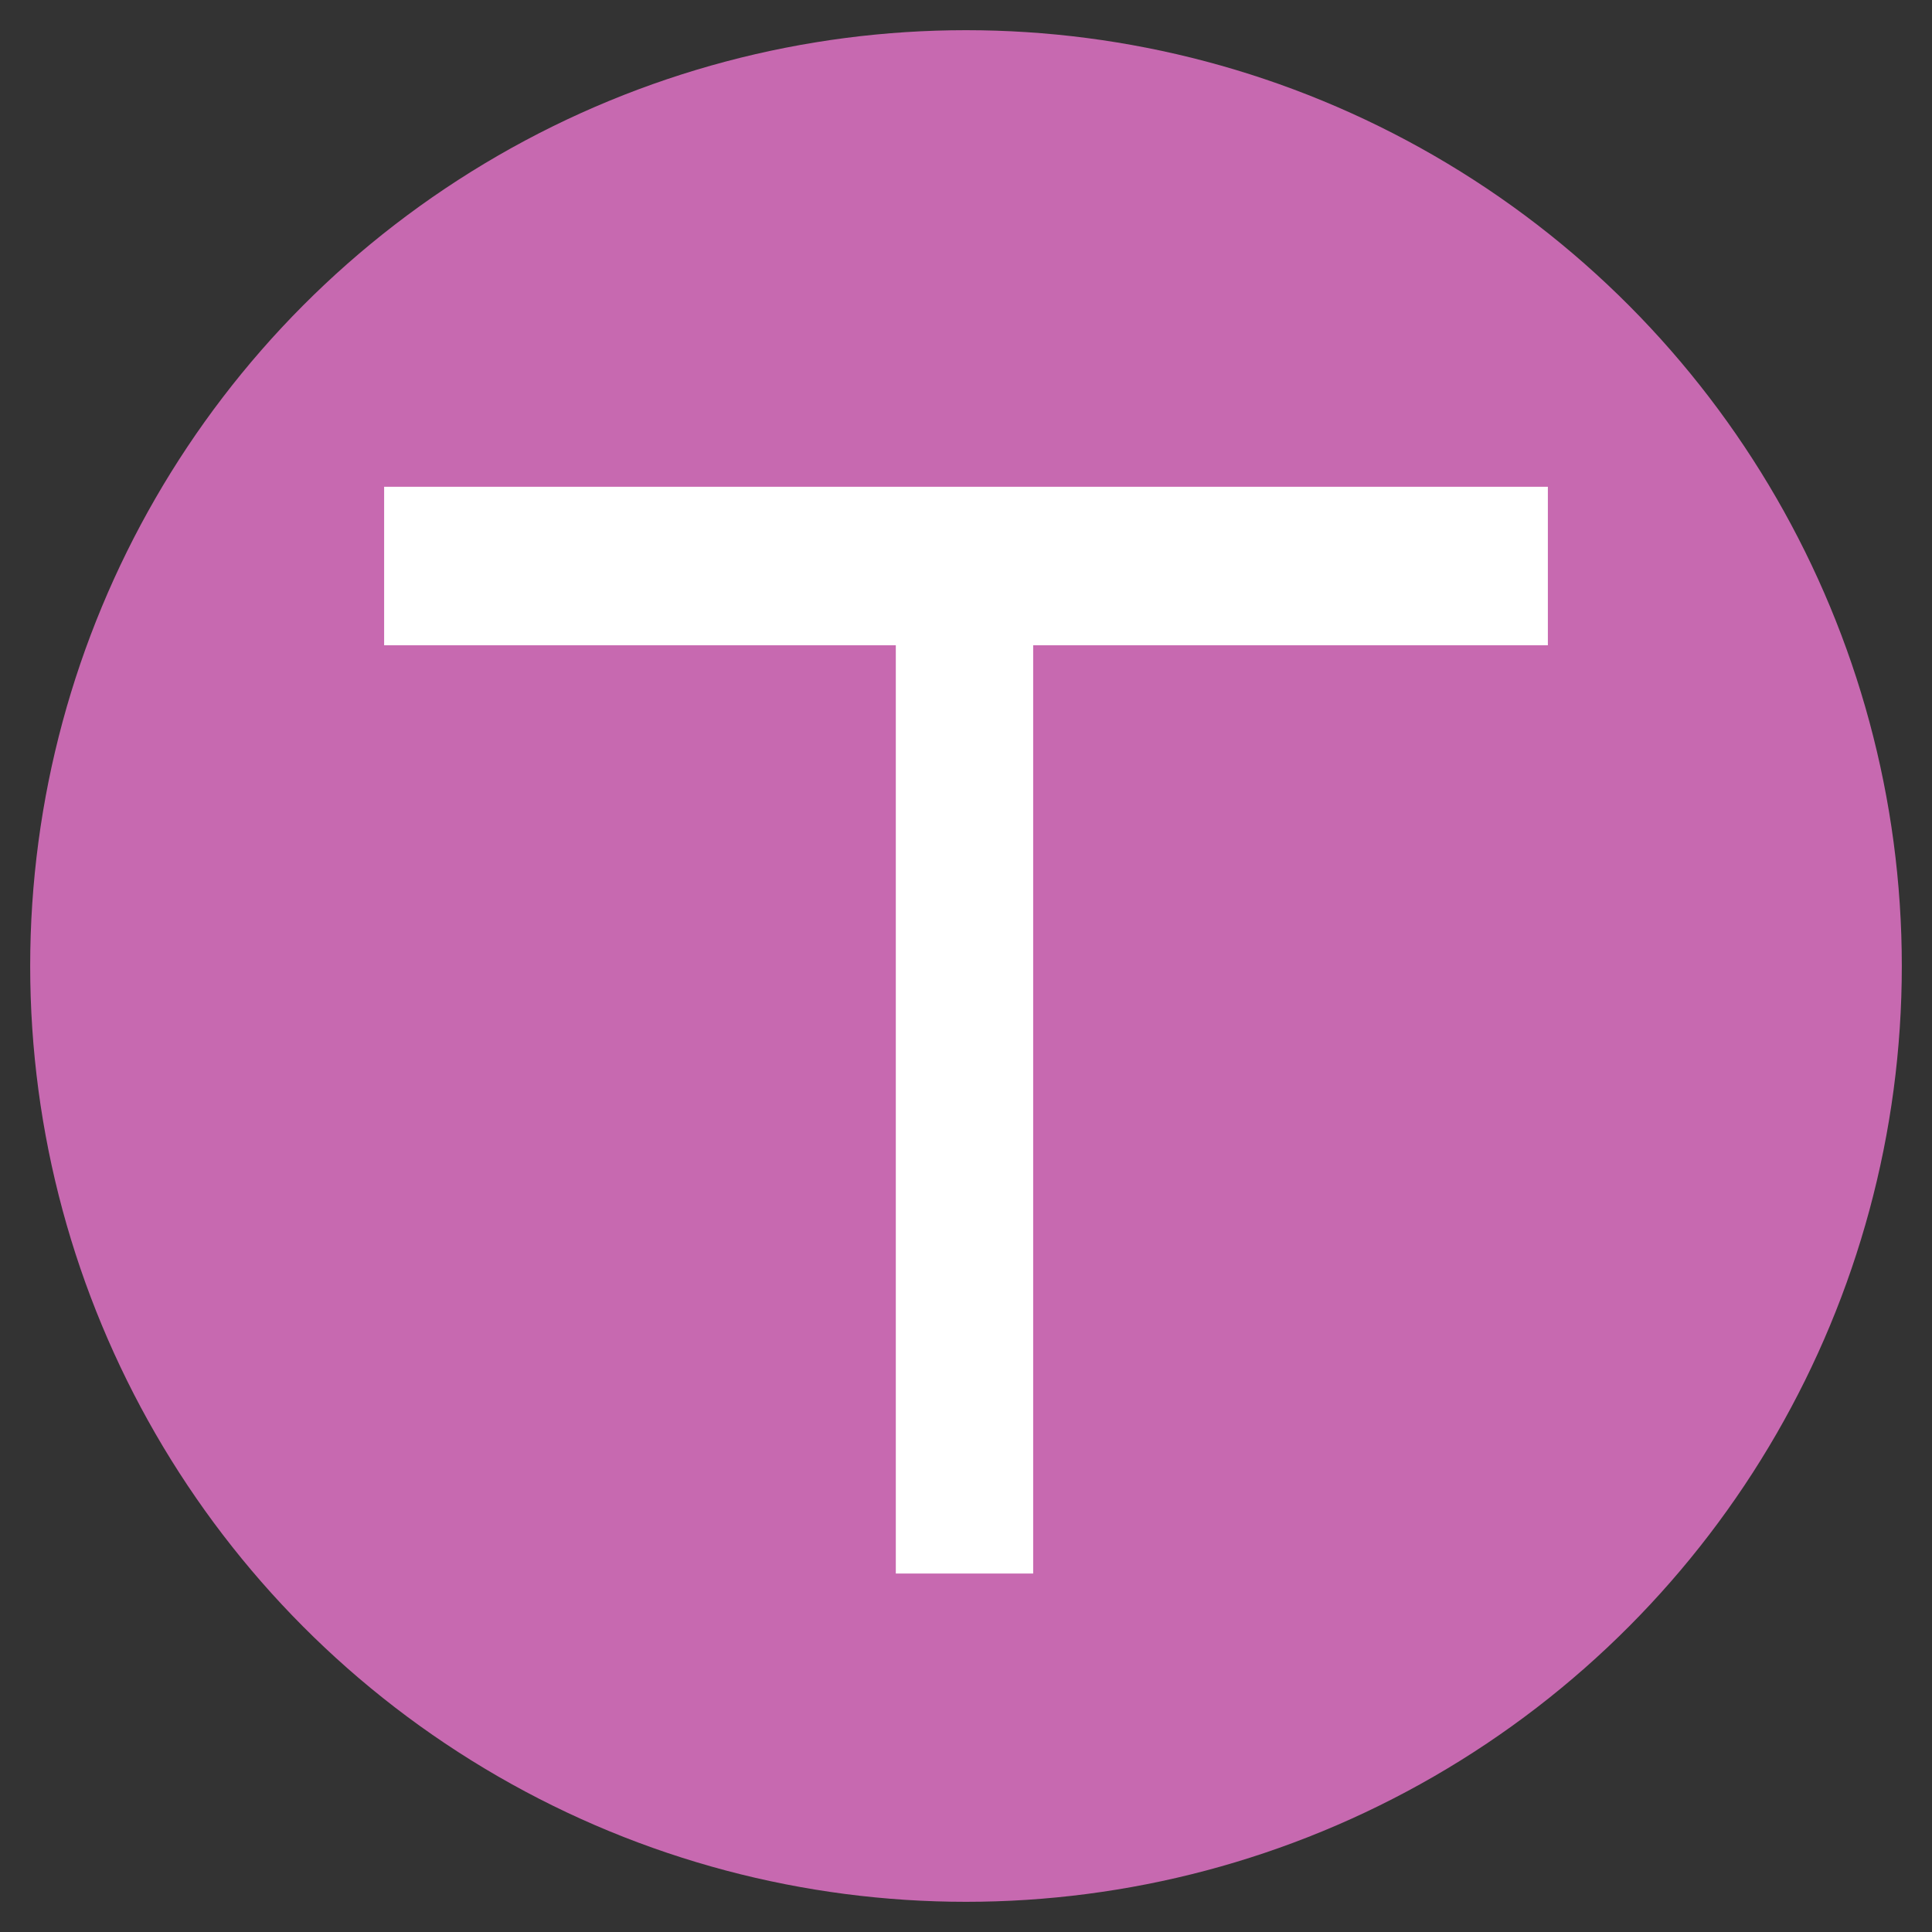 <?xml version="1.0" encoding="UTF-8"?>
<svg id="Ebene_1" xmlns="http://www.w3.org/2000/svg" version="1.1" viewBox="0 0 512 512">
  <rect x="0" y="0" width="512" height="512" fill="#333333" stroke="none"/>
  <!-- Generator: Adobe Illustrator 29.1.0, SVG Export Plug-In . SVG Version: 2.1.0 Build 142)  -->
  <defs>
    <style>
      .st0 {
        fill: #fff;
      }

      .st1 {
        fill: #c769b0;
      }
    </style>
  </defs>
  <circle class="st1" cx="256" cy="256" r="248"/>
  <path class="st0" d="M101.8,171h135.6v246h36.4v-246h136.4v-42H101.8v42Z"/>
</svg>